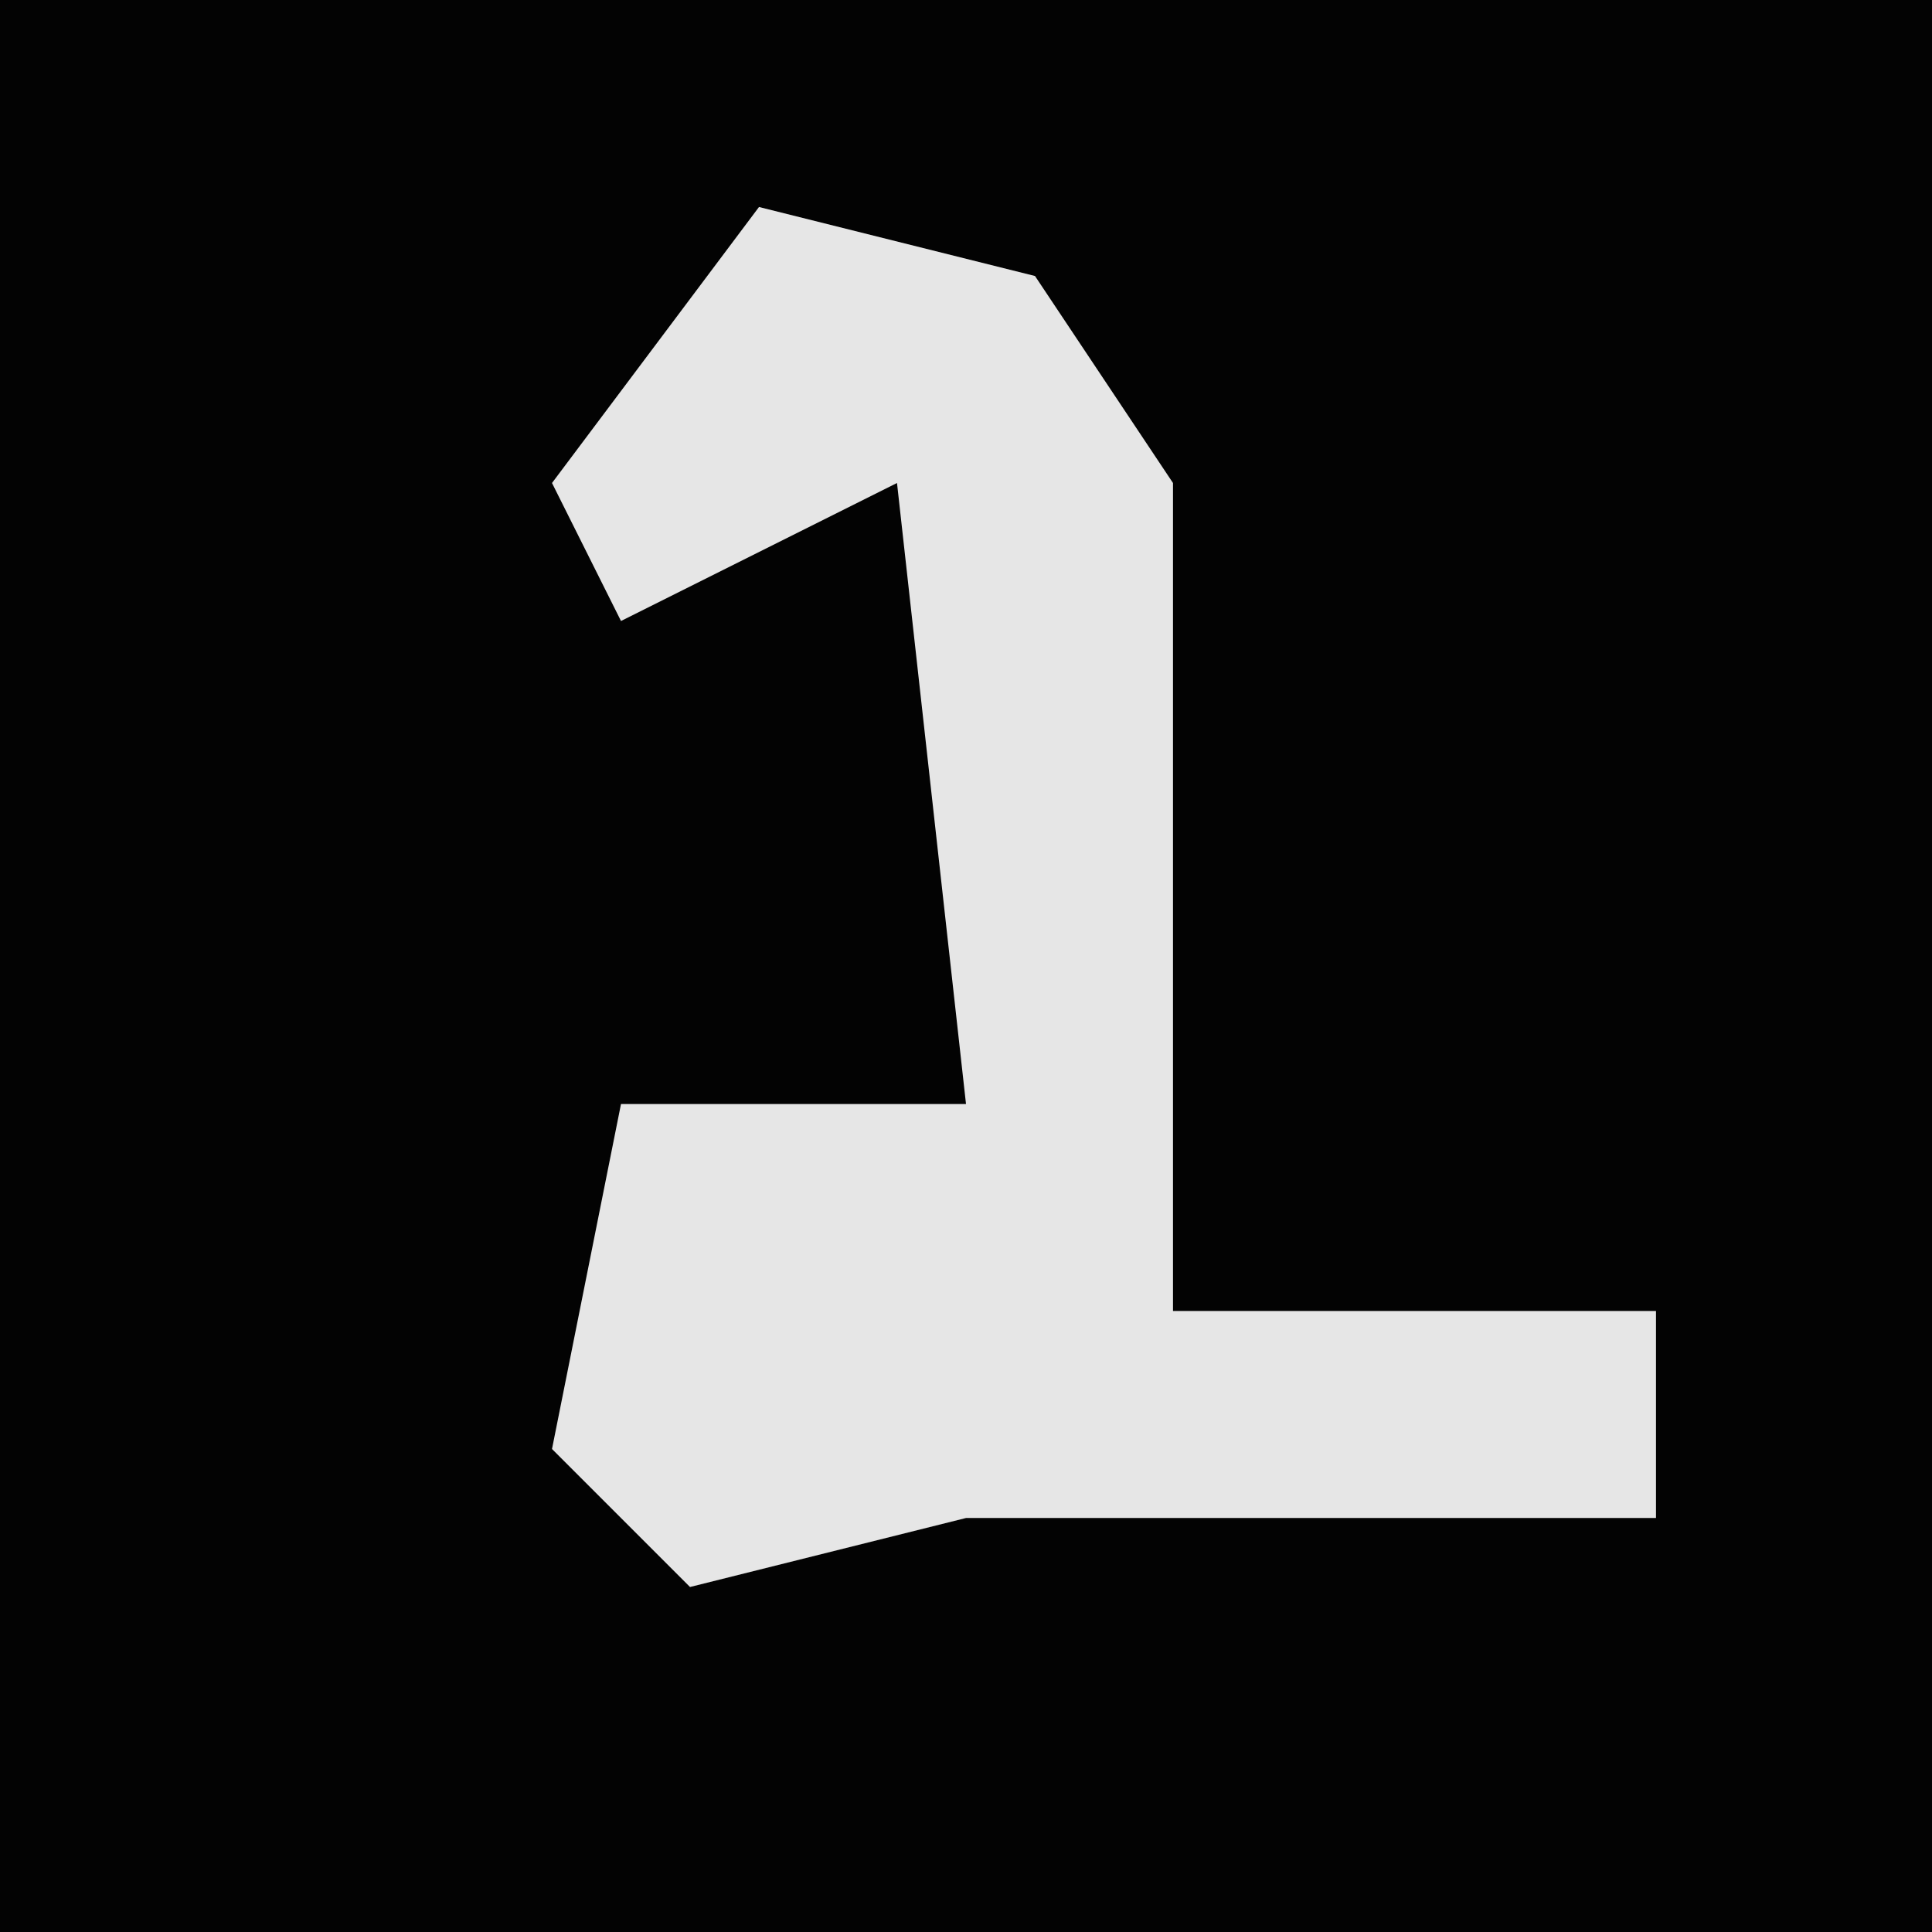 <?xml version="1.0" encoding="UTF-8"?>
<svg version="1.1" xmlns="http://www.w3.org/2000/svg" width="28" height="28">
<path d="M0,0 L28,0 L28,28 L0,28 Z " fill="#030303" transform="translate(0,0)"/>
<path d="M0,0 L4,1 L6,4 L6,16 L13,16 L13,19 L3,19 L-1,20 L-3,18 L-2,13 L3,13 L2,4 L-2,6 L-3,4 Z " fill="#E6E6E6" transform="translate(11,3)"/>
</svg>
